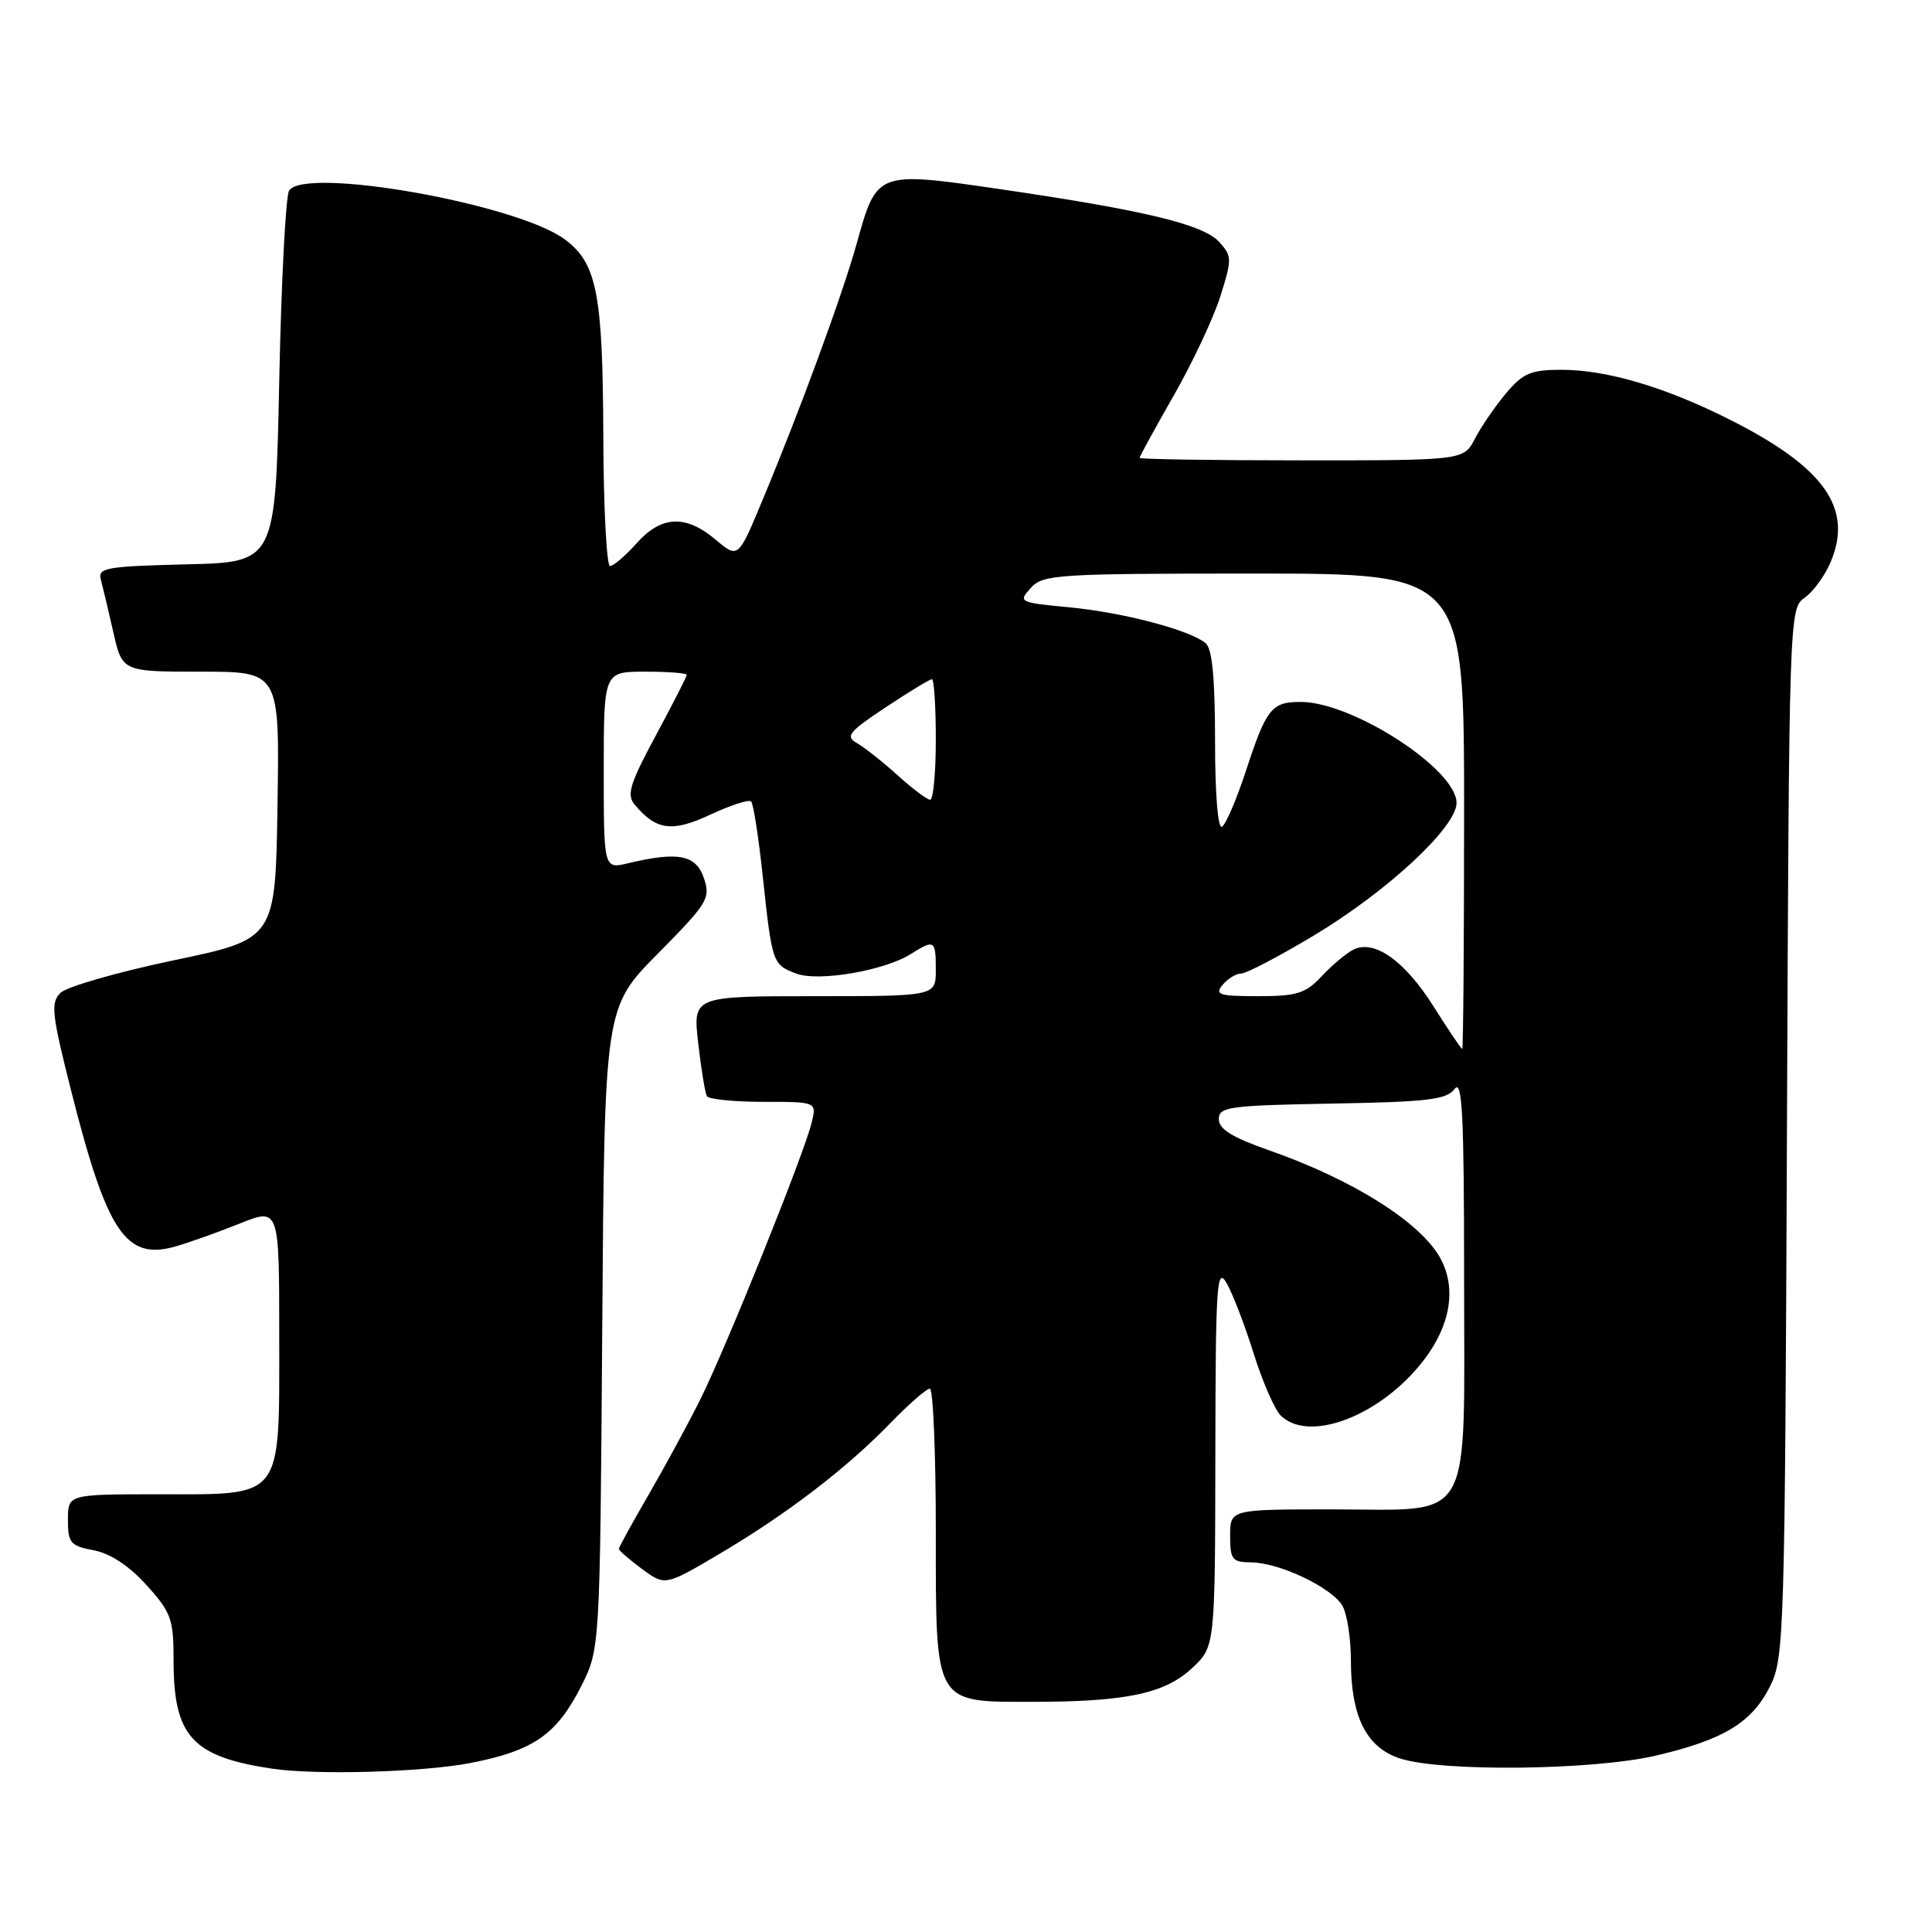 <?xml version="1.0" encoding="UTF-8" standalone="no"?>
<!DOCTYPE svg PUBLIC "-//W3C//DTD SVG 1.1//EN" "http://www.w3.org/Graphics/SVG/1.1/DTD/svg11.dtd" >
<svg xmlns="http://www.w3.org/2000/svg" xmlns:xlink="http://www.w3.org/1999/xlink" version="1.1" viewBox="0 0 256 256">
 <g >
 <path fill="currentColor"
d=" M 62.32 233.61 C 70.67 231.99 73.76 229.85 77.00 223.45 C 79.50 218.50 79.50 218.50 79.80 176.00 C 80.10 133.50 80.10 133.50 87.17 126.36 C 93.79 119.66 94.18 119.03 93.27 116.36 C 92.23 113.27 89.87 112.80 83.25 114.38 C 80.00 115.16 80.00 115.16 80.00 102.08 C 80.00 89.00 80.00 89.00 85.50 89.00 C 88.53 89.00 91.00 89.19 91.00 89.42 C 91.00 89.66 89.15 93.27 86.90 97.45 C 83.49 103.78 83.01 105.31 84.07 106.58 C 86.93 110.03 89.05 110.32 94.13 107.94 C 96.81 106.69 99.24 105.90 99.53 106.20 C 99.83 106.50 100.52 110.96 101.07 116.12 C 102.31 127.66 102.36 127.81 105.50 129.00 C 108.44 130.12 117.20 128.62 120.71 126.40 C 123.81 124.44 124.00 124.56 124.00 128.50 C 124.00 132.00 124.00 132.00 107.90 132.00 C 91.80 132.00 91.80 132.00 92.52 138.25 C 92.91 141.69 93.43 144.84 93.67 145.25 C 93.92 145.66 97.29 146.00 101.17 146.00 C 108.22 146.00 108.22 146.00 107.55 148.75 C 106.55 152.90 96.17 178.67 92.76 185.50 C 91.11 188.80 88.01 194.50 85.88 198.17 C 83.75 201.85 82.00 205.02 82.00 205.24 C 82.00 205.45 83.38 206.64 85.06 207.89 C 88.13 210.15 88.13 210.15 95.31 205.91 C 104.21 200.66 112.12 194.61 117.96 188.59 C 120.41 186.07 122.77 184.00 123.21 184.00 C 123.64 184.00 124.00 192.48 124.00 202.85 C 124.00 226.07 123.68 225.50 136.85 225.50 C 149.19 225.50 154.35 224.41 157.95 221.04 C 161.00 218.20 161.00 218.20 161.04 192.85 C 161.07 170.19 161.23 167.77 162.52 170.00 C 163.32 171.38 164.93 175.55 166.10 179.29 C 167.26 183.02 168.88 186.73 169.68 187.54 C 173.44 191.30 183.06 187.57 188.70 180.17 C 192.20 175.58 193.00 170.73 190.89 166.79 C 188.33 162.01 179.30 156.31 168.07 152.39 C 163.27 150.71 161.50 149.61 161.50 148.29 C 161.50 146.66 162.84 146.48 176.50 146.23 C 189.16 146.01 191.69 145.71 192.75 144.29 C 193.76 142.94 194.00 147.73 194.00 169.31 C 194.00 202.62 195.49 200.00 176.50 200.00 C 163.00 200.00 163.00 200.00 163.00 203.50 C 163.00 206.65 163.28 207.00 165.75 207.02 C 169.58 207.05 176.62 210.43 177.92 212.85 C 178.51 213.96 179.00 217.16 179.00 219.97 C 179.00 227.44 181.03 231.52 185.46 232.99 C 190.97 234.81 211.19 234.58 219.54 232.60 C 228.48 230.49 232.17 228.22 234.58 223.37 C 236.41 219.68 236.51 216.21 236.78 150.07 C 237.06 81.12 237.08 80.63 239.14 79.19 C 240.28 78.39 241.83 76.25 242.59 74.43 C 245.57 67.32 241.71 61.90 229.20 55.60 C 220.65 51.29 212.90 49.00 206.91 49.00 C 202.84 49.00 201.81 49.44 199.55 52.12 C 198.11 53.84 196.26 56.54 195.44 58.12 C 193.95 61.00 193.95 61.00 172.47 61.00 C 160.66 61.00 151.00 60.85 151.00 60.67 C 151.00 60.49 153.03 56.78 155.52 52.42 C 158.01 48.06 160.79 42.15 161.70 39.27 C 163.26 34.33 163.25 33.94 161.57 32.08 C 159.46 29.74 151.65 27.86 132.56 25.07 C 116.13 22.68 116.20 22.65 113.51 32.30 C 111.60 39.12 106.07 54.21 101.04 66.26 C 97.81 74.02 97.81 74.02 94.83 71.51 C 90.85 68.16 87.63 68.31 84.34 72.00 C 82.87 73.65 81.29 75.00 80.83 75.00 C 80.38 75.00 79.97 67.24 79.94 57.75 C 79.88 38.92 79.09 34.86 74.84 31.72 C 68.49 27.01 40.39 22.03 38.31 25.25 C 37.86 25.94 37.27 37.30 37.00 50.50 C 36.50 74.50 36.50 74.50 24.69 74.78 C 14.09 75.04 12.93 75.24 13.36 76.78 C 13.61 77.73 14.36 80.86 15.01 83.75 C 16.20 89.00 16.20 89.00 26.62 89.00 C 37.05 89.00 37.05 89.00 36.77 106.71 C 36.50 124.43 36.50 124.43 23.00 127.25 C 15.57 128.81 8.83 130.75 8.01 131.56 C 6.70 132.87 6.86 134.34 9.36 144.27 C 14.17 163.34 16.64 167.05 23.26 165.16 C 25.04 164.65 28.86 163.29 31.75 162.13 C 37.00 160.03 37.00 160.03 37.00 177.01 C 37.00 198.90 37.68 198.00 21.00 198.00 C 9.00 198.00 9.00 198.00 9.00 201.39 C 9.00 204.45 9.33 204.84 12.41 205.42 C 14.61 205.83 17.09 207.47 19.41 210.03 C 22.70 213.67 23.00 214.52 23.00 220.05 C 23.00 230.06 25.46 232.76 36.00 234.35 C 41.84 235.23 56.00 234.83 62.32 233.61 Z  M 190.00 133.43 C 186.12 127.25 182.02 124.38 179.24 125.88 C 178.28 126.39 176.41 127.98 175.08 129.41 C 172.99 131.64 171.81 132.00 166.70 132.00 C 161.53 132.00 160.92 131.80 162.00 130.50 C 162.68 129.68 163.79 129.00 164.46 129.00 C 165.13 129.00 169.47 126.73 174.09 123.96 C 183.85 118.10 193.00 109.60 193.00 106.39 C 193.00 101.94 179.26 93.03 172.37 93.01 C 168.48 93.00 167.81 93.85 165.06 102.24 C 163.84 105.95 162.43 109.23 161.92 109.55 C 161.38 109.88 161.00 105.21 161.00 98.18 C 161.00 89.85 160.62 85.93 159.75 85.22 C 157.61 83.46 148.80 81.15 141.67 80.47 C 135.03 79.84 134.89 79.77 136.58 77.91 C 138.20 76.12 140.01 76.00 166.15 76.00 C 194.00 76.00 194.00 76.00 194.00 107.50 C 194.00 124.83 193.89 139.00 193.75 138.99 C 193.61 138.99 191.93 136.49 190.00 133.43 Z  M 118.93 102.72 C 116.97 100.95 114.55 99.04 113.56 98.47 C 111.98 97.57 112.45 96.98 117.36 93.72 C 120.45 91.67 123.20 90.00 123.48 90.00 C 123.77 90.00 124.00 93.60 124.00 98.00 C 124.00 102.40 123.66 105.99 123.25 105.97 C 122.84 105.96 120.89 104.50 118.93 102.72 Z "/>
</g>
</svg>